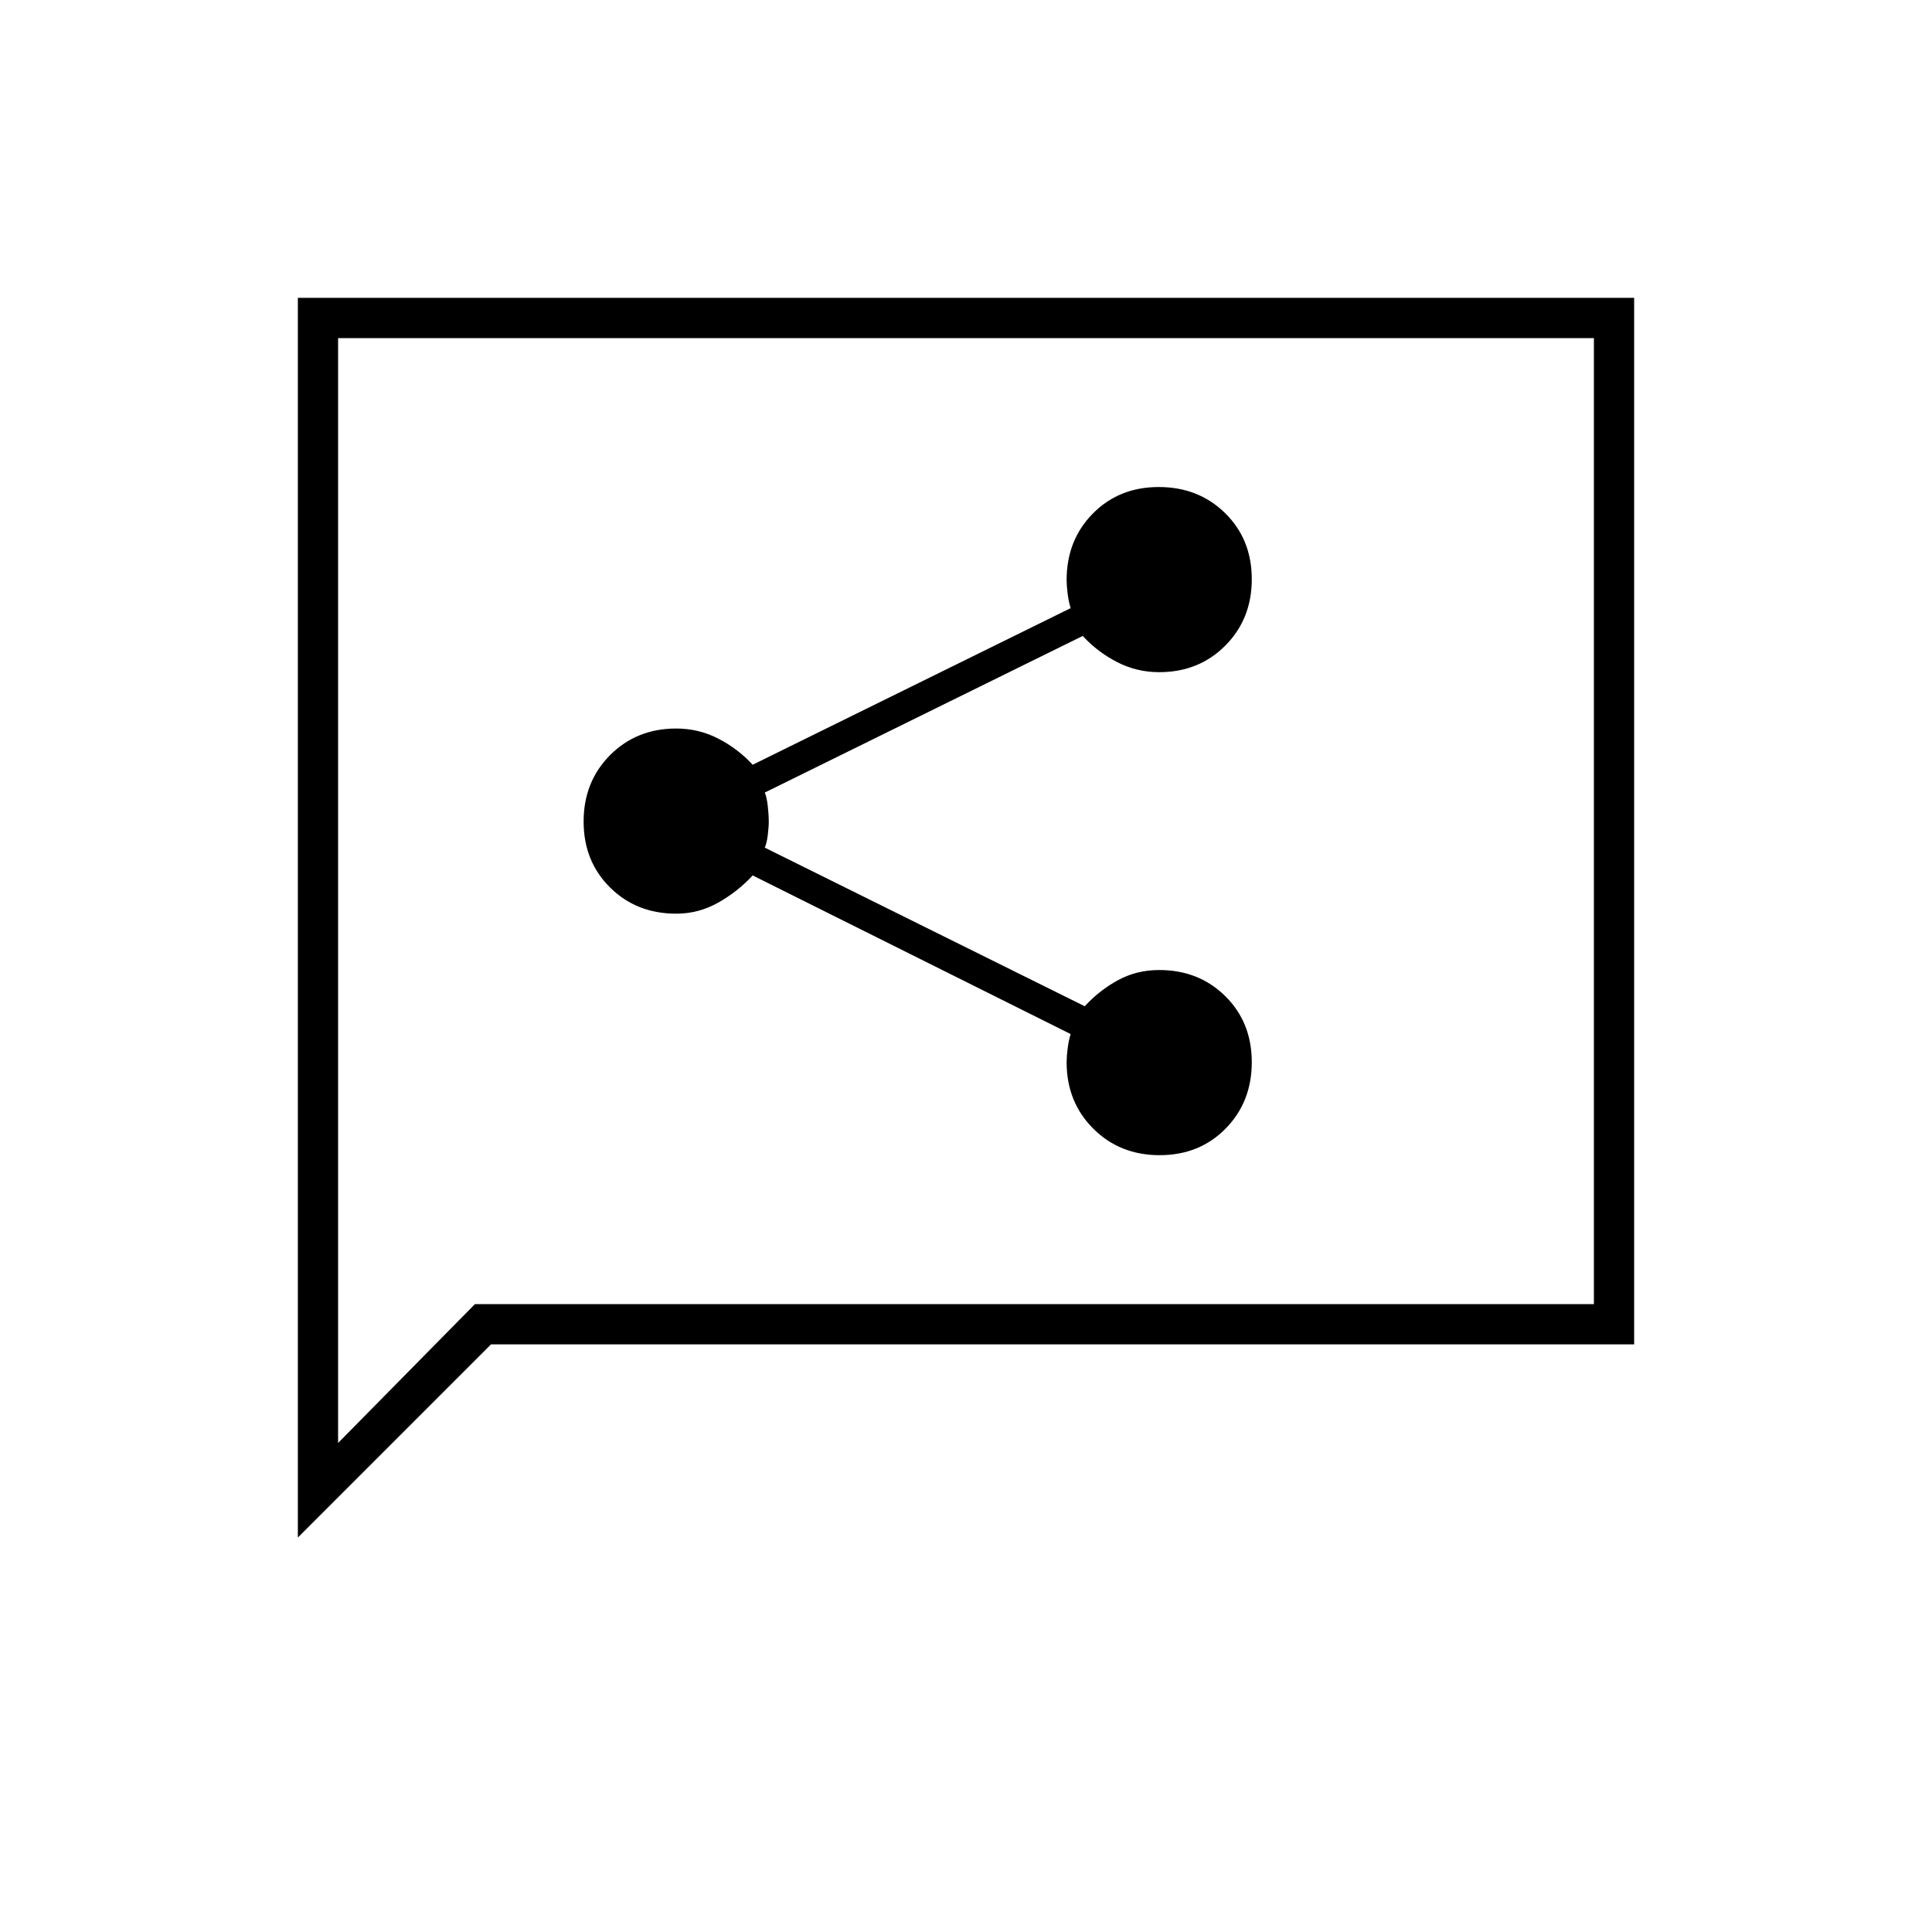 <svg xmlns="http://www.w3.org/2000/svg" height="20" viewBox="0 -960 960 960" width="20"><path d="M576.212-386Q596-386 609-399.212q13-13.213 13-33Q622-452 608.85-465 595.7-478 576-478q-11.151 0-20.387 5T539-460l-159-78.821q1-2.179 1.5-6.179t.5-7q0-3-.5-7.5t-1.5-6.679L538-644q7.377 8 17.113 13T576-626q19.7 0 32.85-13.212 13.15-13.213 13.15-33Q622-692 608.788-705q-13.213-13-33-13Q556-718 543-704.793q-13 13.208-13 32.988 0 2.805.5 6.805.5 4 1.5 7.179L374-580q-7.377-8-17.113-13T336-598q-19.7 0-32.85 13.212-13.15 13.213-13.15 33Q290-532 303.15-519q13.15 13 32.85 13 11.151 0 20.887-5.5T374-525l158 78.821Q531-443 530.5-439t-.5 6.805q0 19.78 13.212 32.988 13.213 13.207 33 13.207ZM148-196v-616h664v520H244l-96 96Zm88-116h556v-480H168v549l68-69Zm-68 0v-480 480Z"/></svg>